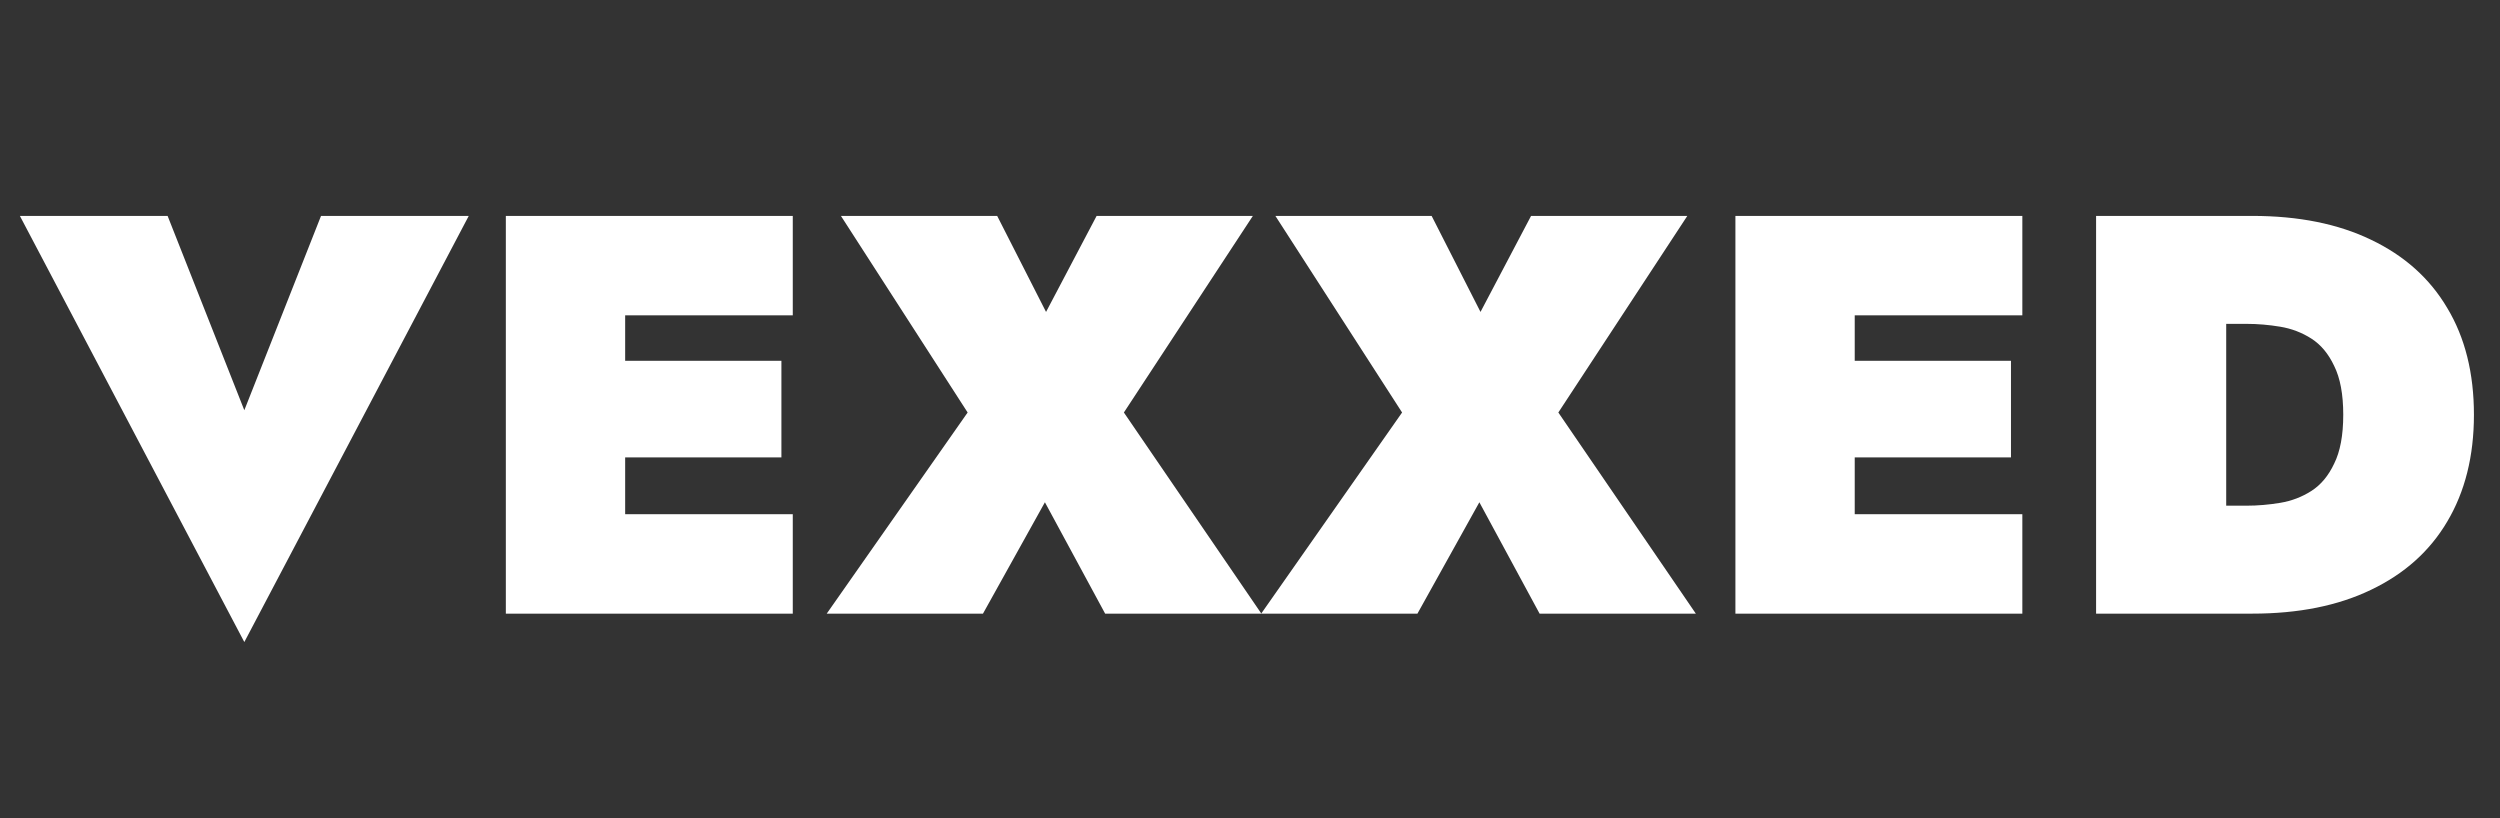 <svg width="110" height="36" viewBox="0 0 110 36" fill="none" xmlns="http://www.w3.org/2000/svg">
    <rect x="0" y="0" width="110" height="36" fill="#333333" stroke="none"/>
    <path d="M10.75 18.05L7.375 9.5H0.875L10.75 28.25L20.625 9.5H14.125L10.75 18.05ZM26.057 27H34.882V22.625H26.057V27ZM26.057 13.875H34.882V9.5H26.057V13.875ZM26.057 20.125H34.382V15.875H26.057V20.125ZM22.257 9.5V27H27.507V9.5H22.257ZM48.251 9.5L46.026 13.725L43.876 9.5H37.001L42.576 18.15L36.376 27H43.251L45.976 22.1L48.626 27H55.501L49.451 18.15L55.126 9.5H48.251ZM67.367 9.5L65.142 13.725L62.992 9.5H56.117L61.692 18.15L55.492 27H62.367L65.092 22.1L67.742 27H74.617L68.567 18.15L74.242 9.5H67.367ZM80.158 27H88.983V22.625H80.158V27ZM80.158 13.875H88.983V9.5H80.158V13.875ZM80.158 20.125H88.483V15.875H80.158V20.125ZM76.358 9.5V27H81.608V9.5H76.358ZM92.228 9.5V27H97.953V9.5H92.228ZM99.103 27C101.136 27 102.878 26.65 104.328 25.95C105.794 25.25 106.911 24.25 107.678 22.95C108.461 21.633 108.853 20.067 108.853 18.25C108.853 16.417 108.461 14.85 107.678 13.55C106.911 12.25 105.794 11.25 104.328 10.55C102.878 9.85 101.136 9.5 99.103 9.5H96.028V14.25H98.853C99.336 14.25 99.828 14.292 100.328 14.375C100.828 14.458 101.286 14.633 101.703 14.9C102.119 15.167 102.453 15.567 102.703 16.1C102.969 16.633 103.103 17.35 103.103 18.25C103.103 19.15 102.969 19.867 102.703 20.4C102.453 20.933 102.119 21.333 101.703 21.6C101.286 21.867 100.828 22.042 100.328 22.125C99.828 22.208 99.336 22.25 98.853 22.25H96.028V27H99.103Z" fill="white"/>
    </svg>
    